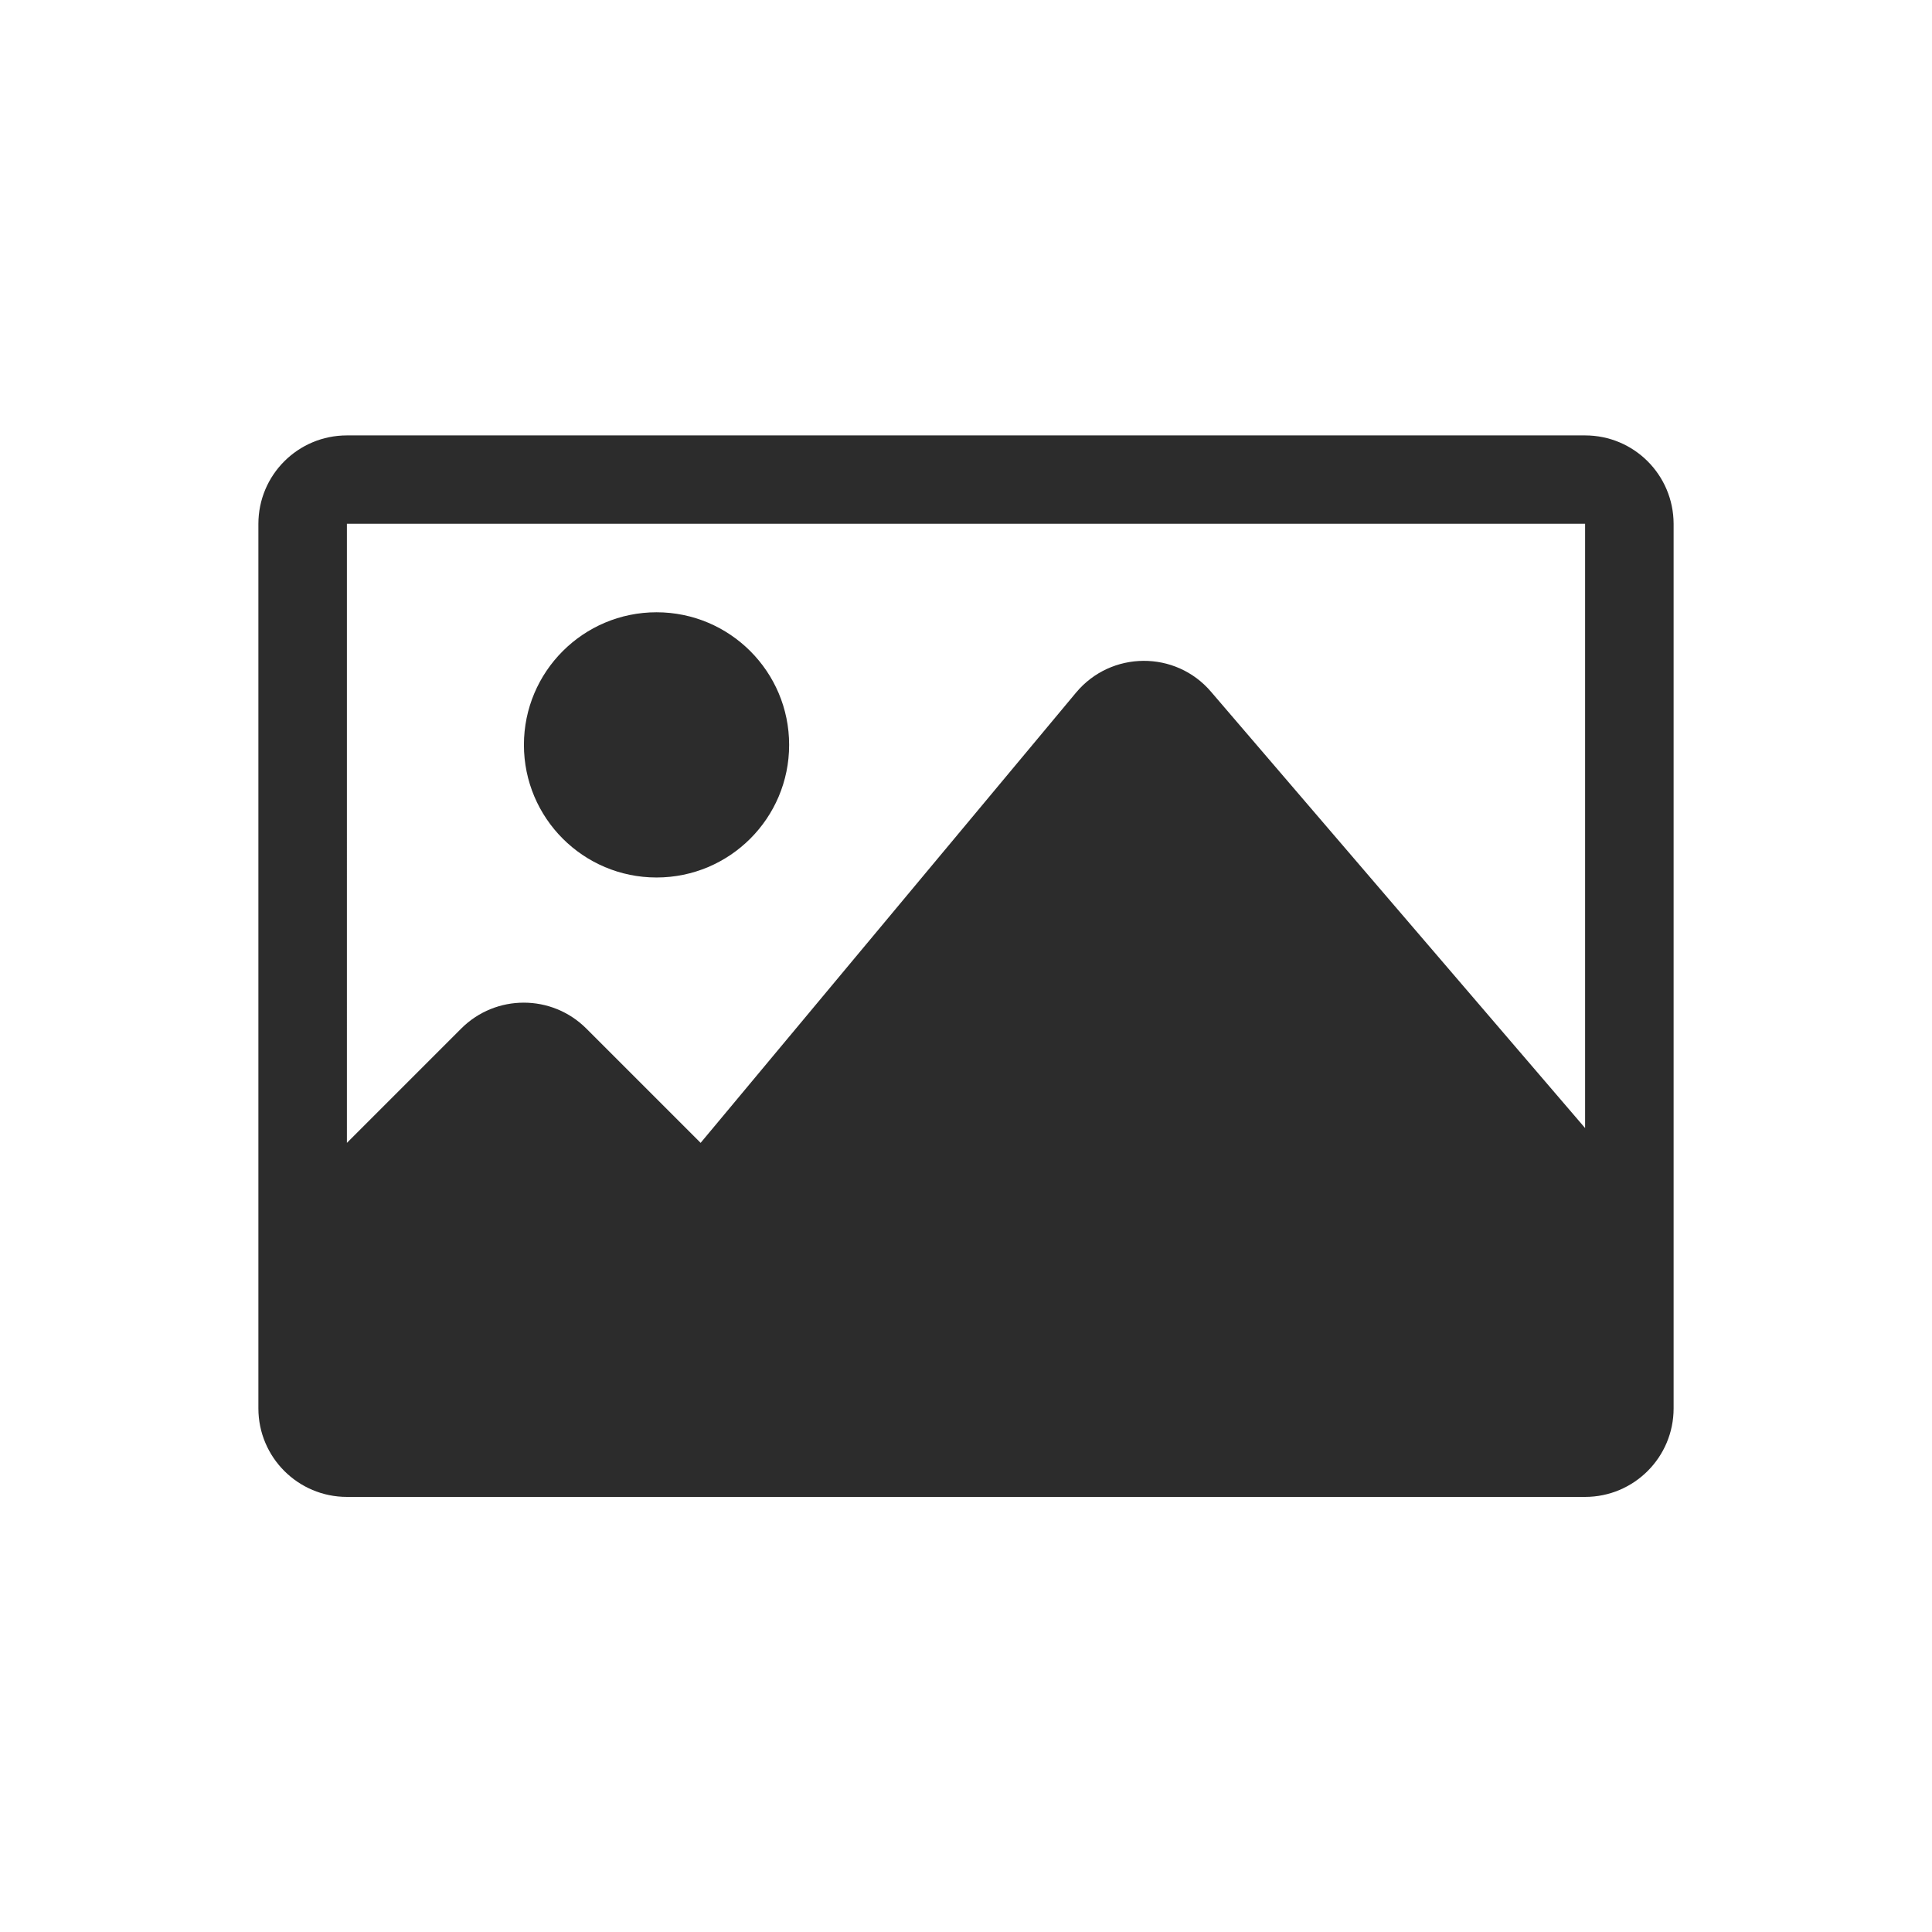 <?xml version="1.0" standalone="no"?><!DOCTYPE svg PUBLIC "-//W3C//DTD SVG 1.1//EN" "http://www.w3.org/Graphics/SVG/1.1/DTD/svg11.dtd"><svg class="icon" width="200px" height="200.00px" viewBox="0 0 1024 1024" version="1.1" xmlns="http://www.w3.org/2000/svg"><path fill="#2c2c2c" d="M347.975 324.519c-38.812 0-70.284 31.472-70.284 70.284s31.472 70.284 70.284 70.284 70.284-31.472 70.284-70.284-31.472-70.284-70.284-70.284m293.878 42.103c-18.816-22.022-52.987-21.769-71.55 0.506L371.347 605.741l-60.581-60.581c-18.309-18.309-48.009-18.309-66.319 0l-60.581 60.581V277.606h656.269v320.288l-198.281-231.272z m198.281-135.844H183.866c-25.903 0-46.913 20.925-46.913 46.913v468.788c0 25.903 21.009 46.913 46.913 46.913h656.269c25.903 0 46.913-21.009 46.913-46.913V277.606c-0.084-25.903-21.009-46.828-46.913-46.828z"  /></svg>